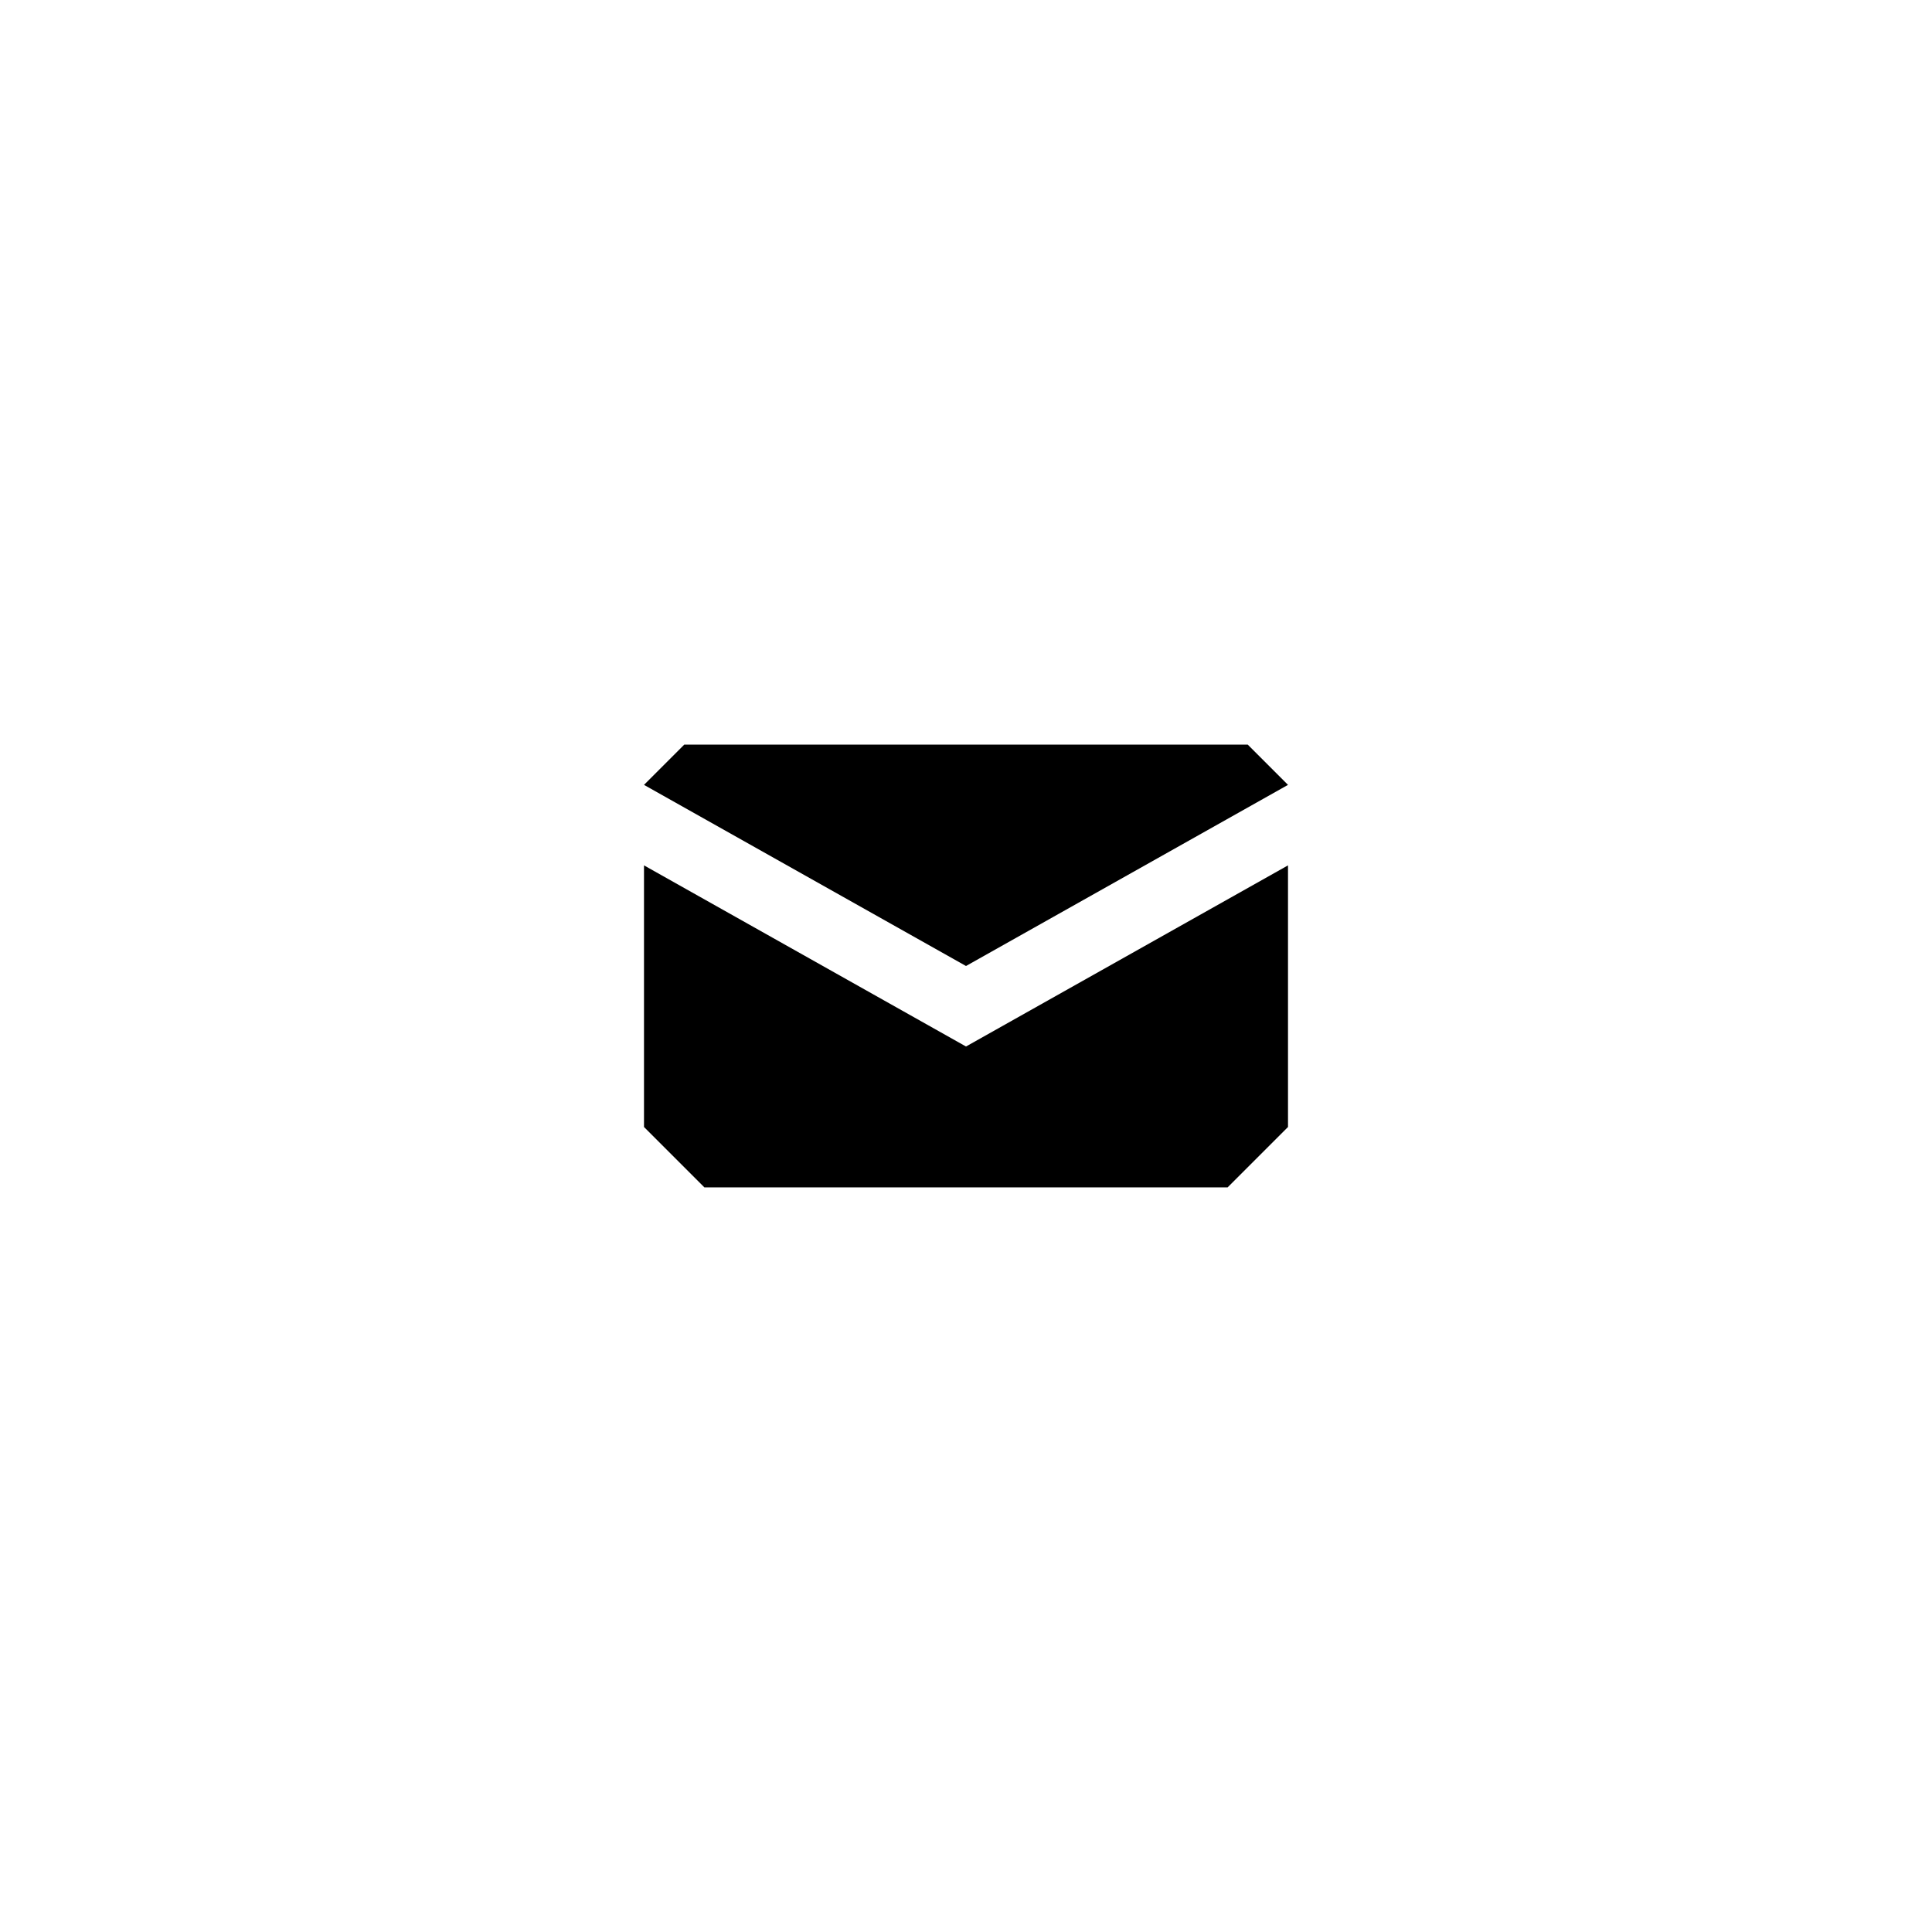 <svg width="48" height="48" viewBox="0 0 48 48" fill="none" xmlns="http://www.w3.org/2000/svg">
<rect width="48" height="48" fill="white"/>
<g clip-path="url(#clip0_1_907)">
<path d="M16 28V21.5L24 26L32 21.5V28L30.5 29.5H24H17.5L16 28Z" fill="black"/>
<path d="M32 19.5L24 24L16 19.5L17 18.5H24H31L32 19.5Z" fill="black"/>
</g>
<defs>
<clipPath id="clip0_1_907">
<rect width="16" height="11" fill="white" transform="translate(16 18.5)"/>
</clipPath>
</defs>
</svg>
